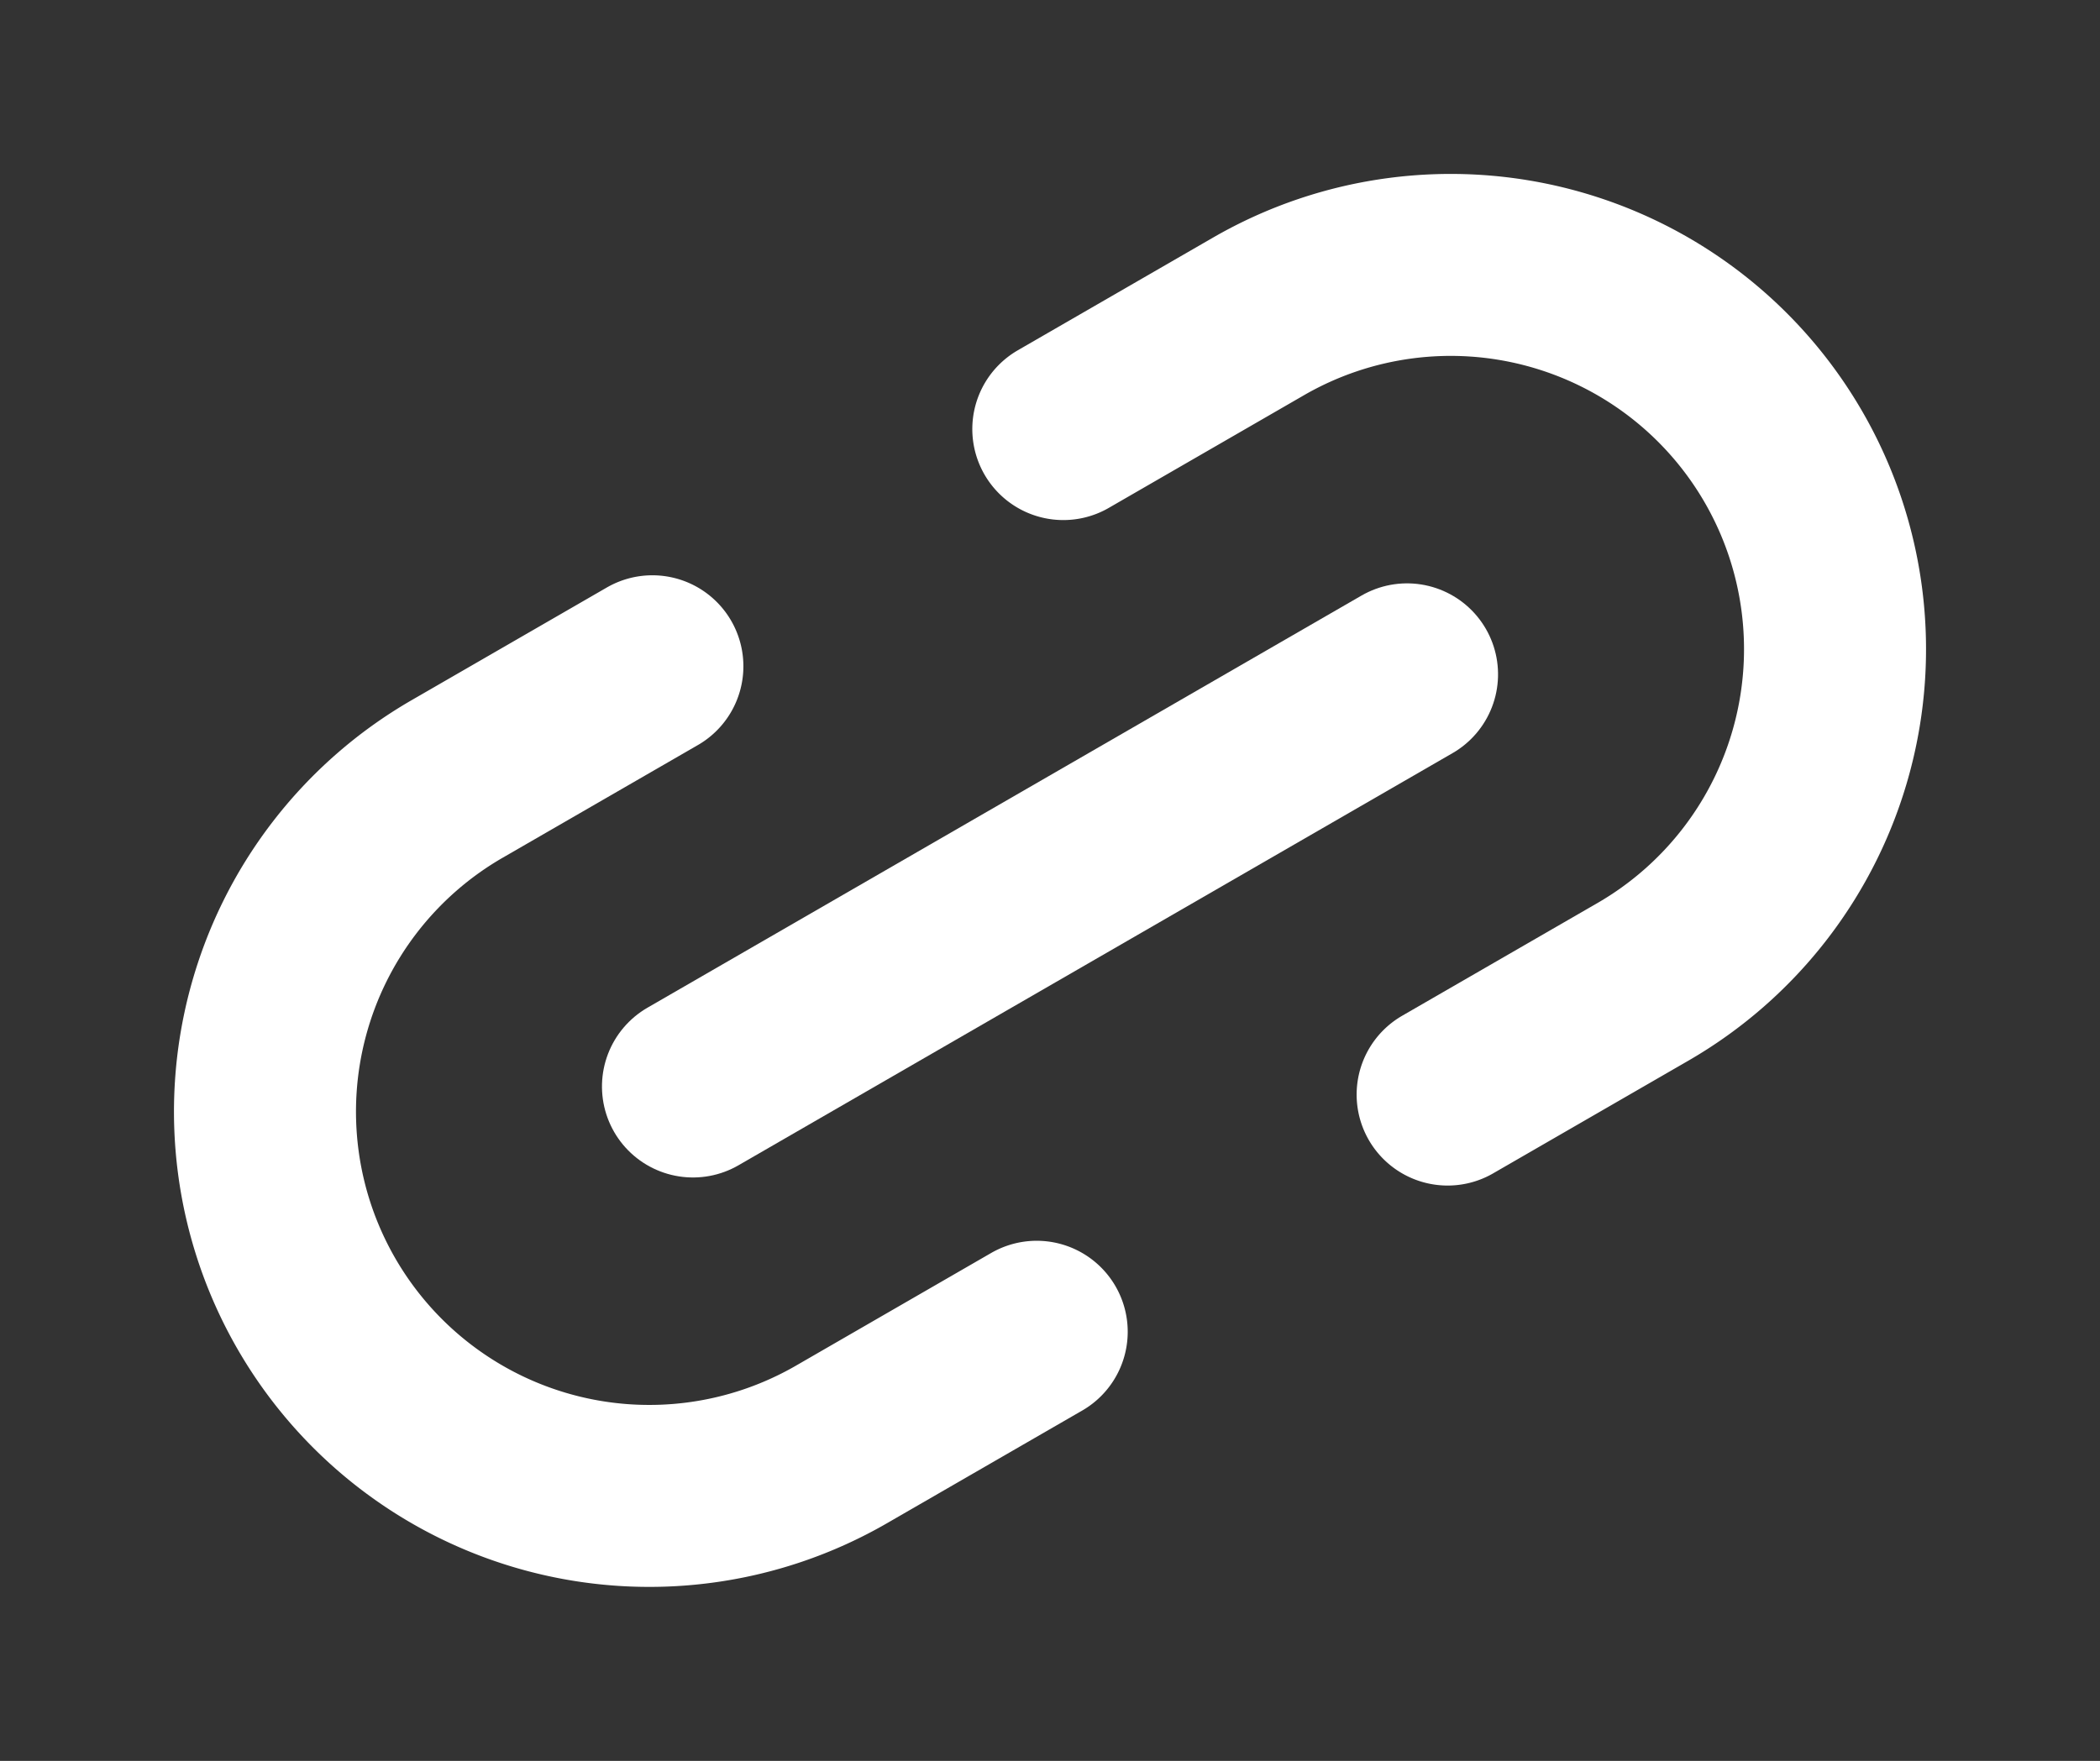 <svg xmlns="http://www.w3.org/2000/svg" width="23.075" height="19.354" viewBox="0 0 23.075 19.354">
  <rect x="0" y="0" width="23.075" height="19.354" fill="#333333" stroke="none"/>
  <g id="Group_261" data-name="Group 261" transform="translate(1.366 10.673) rotate(-30)">
    <line id="Line_22" data-name="Line 22" x2="9.06" transform="translate(4.777 4.223)" fill="none" stroke="#fff" stroke-linecap="round" stroke-linejoin="round" stroke-width="2"/>
    <path id="Path_316" data-name="Path 316" d="M6.7,0H4.223a4.223,4.223,0,0,0,0,8.446H6.7" transform="translate(0 0)" fill="none" stroke="#fff" stroke-linecap="round" stroke-linejoin="round" stroke-width="2"/>
    <path id="Path_317" data-name="Path 317" d="M0,0H2.477a4.223,4.223,0,1,1,0,8.446H0" transform="translate(11.914 0)" fill="none" stroke="#fff" stroke-linecap="round" stroke-linejoin="round" stroke-width="2"/>
  </g>
</svg>
